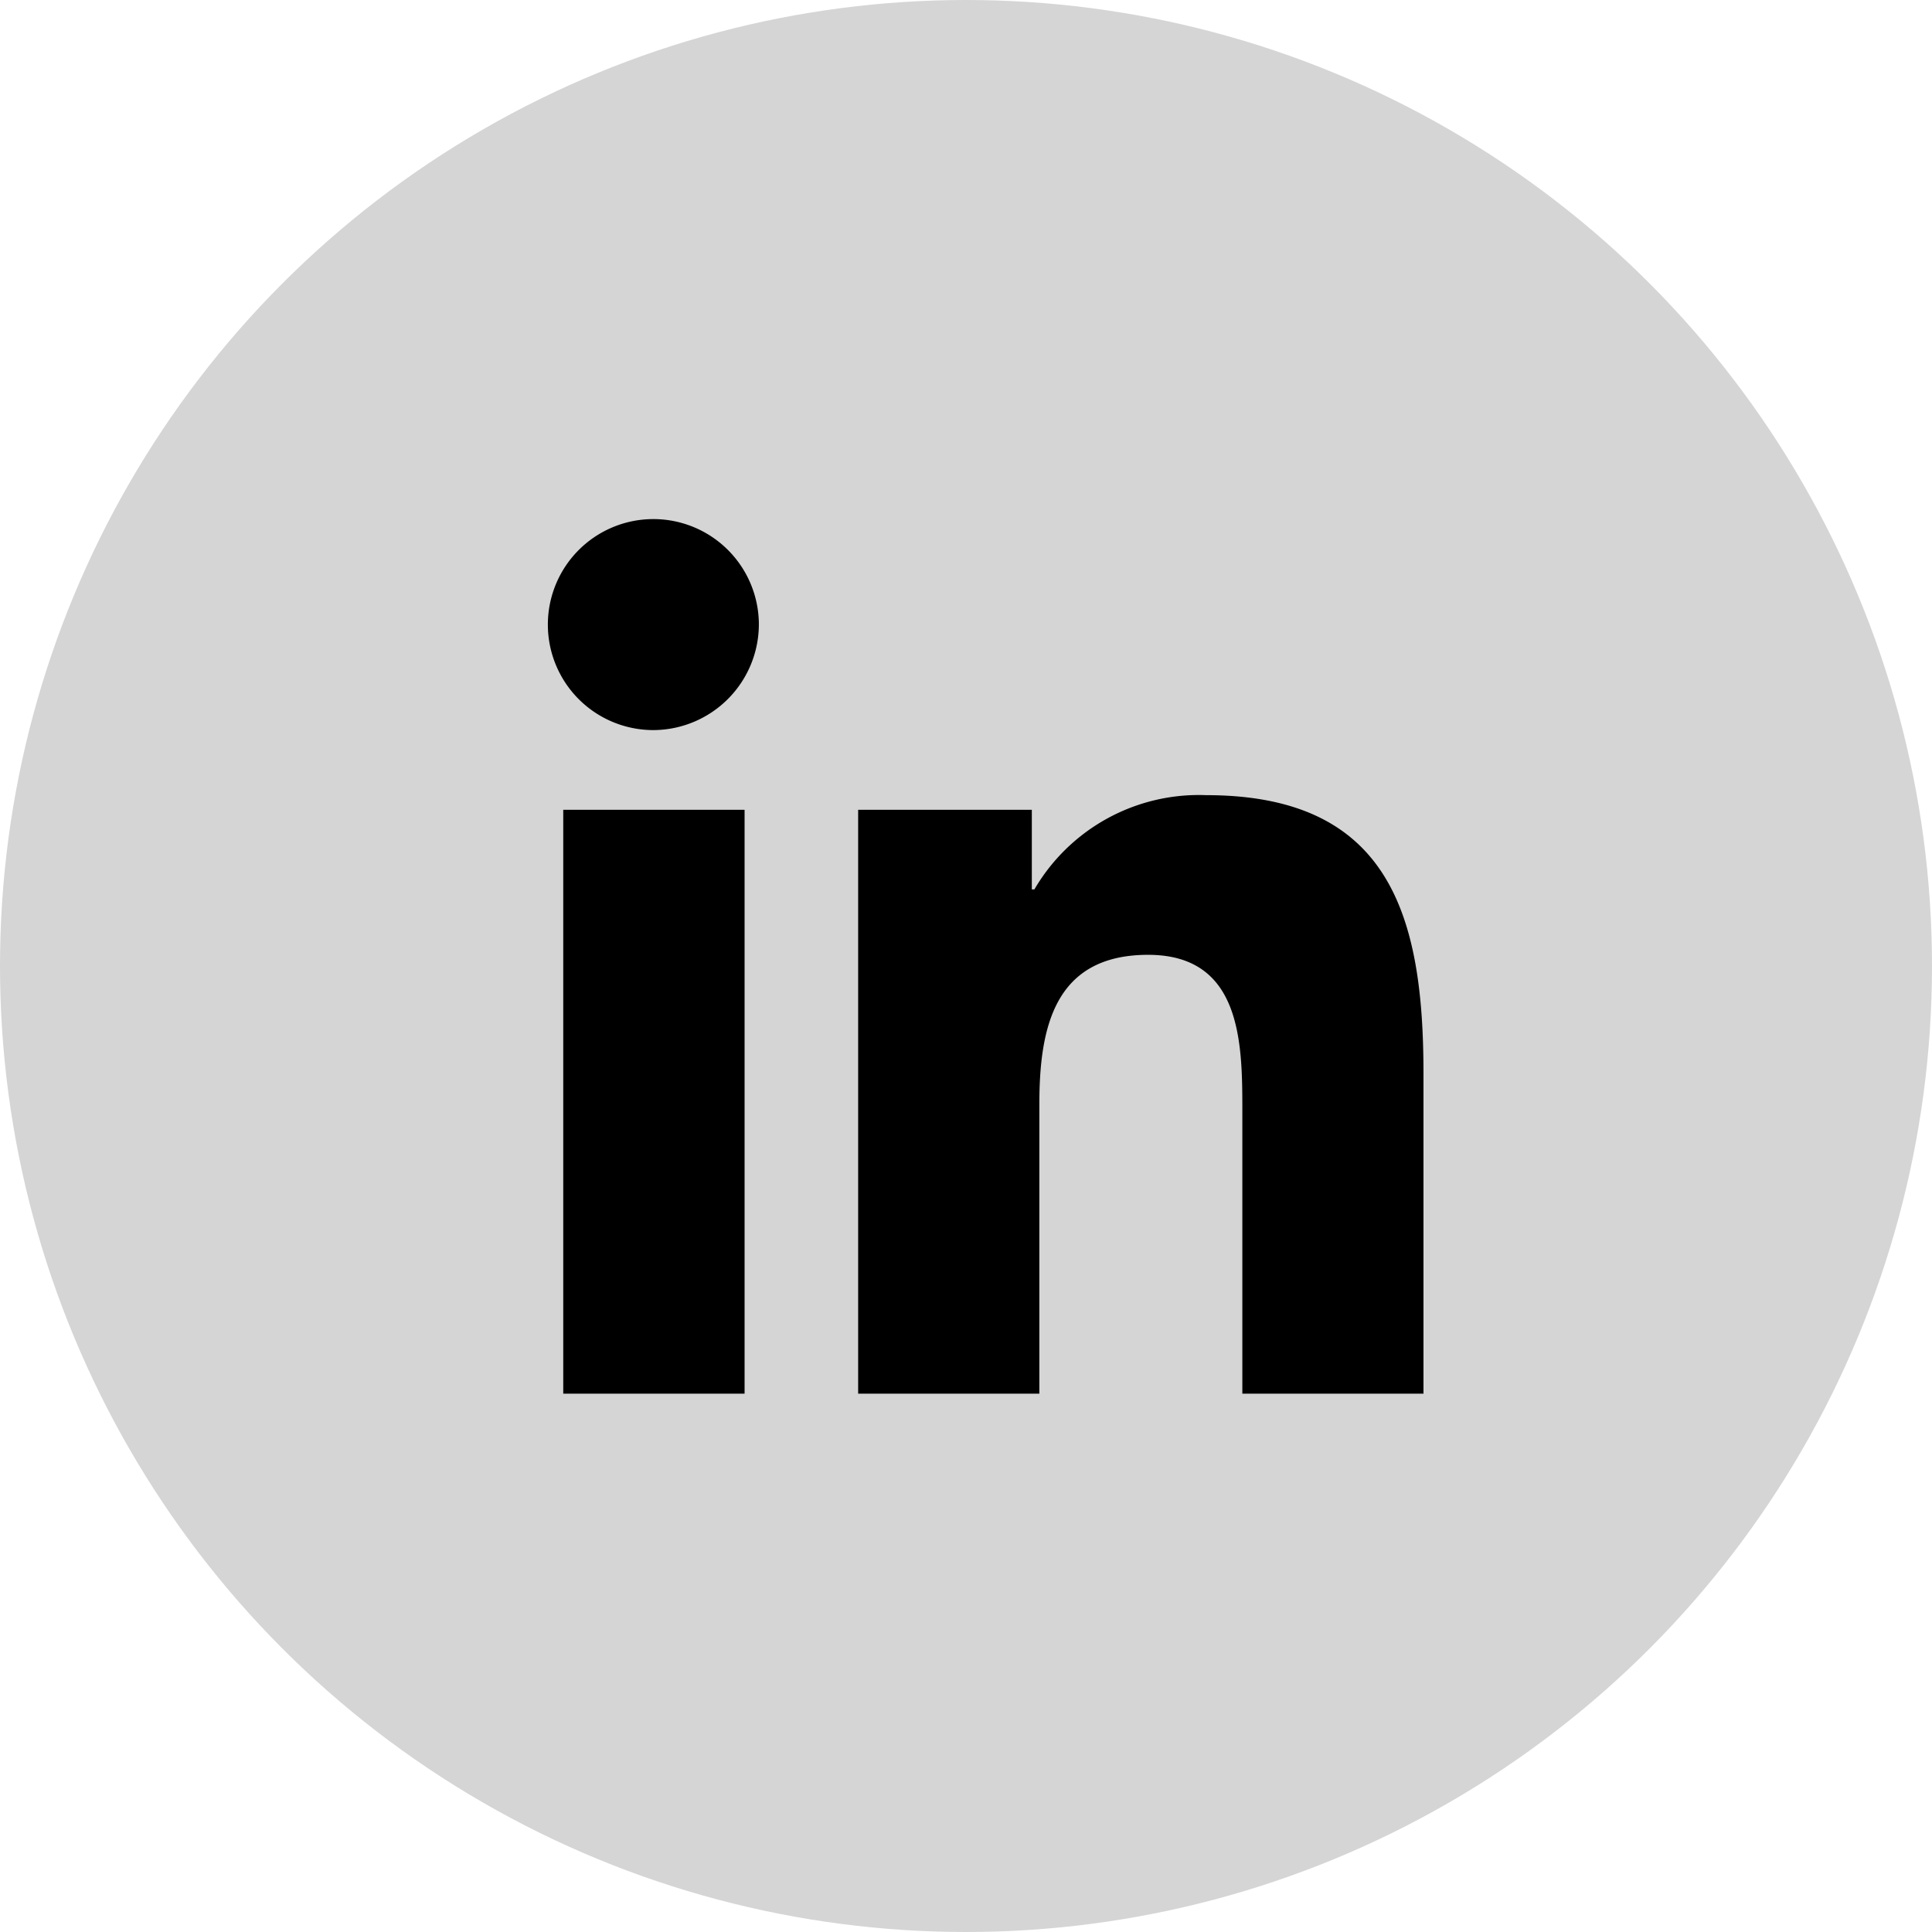 <svg xmlns="http://www.w3.org/2000/svg" xmlns:xlink="http://www.w3.org/1999/xlink" width="28" height="28" viewBox="0 0 28 28"><defs><clipPath id="a"><rect width="24" height="24" transform="translate(2.52 3)" fill="#fff" stroke="#707070" stroke-width="1"/></clipPath></defs><g transform="translate(4945 -2720)"><circle cx="14" cy="14" r="14" transform="translate(-4945 2720)" fill="#d5d5d5"/><g transform="translate(-4945.52 2719)" clip-path="url(#a)"><path d="M2.837,12.685H.209V4.223H2.837ZM1.522,3.068A1.529,1.529,0,1,1,3.044,1.532,1.535,1.535,0,0,1,1.522,3.068Zm11.151,9.617H10.051V8.566c0-.982-.02-2.241-1.366-2.241-1.366,0-1.576,1.067-1.576,2.17v4.19H4.483V4.223H7V5.377h.037A2.761,2.761,0,0,1,9.527,4.011c2.66,0,3.149,1.751,3.149,4.026v4.649Z" transform="translate(8.474 8.513)"/></g></g></svg>